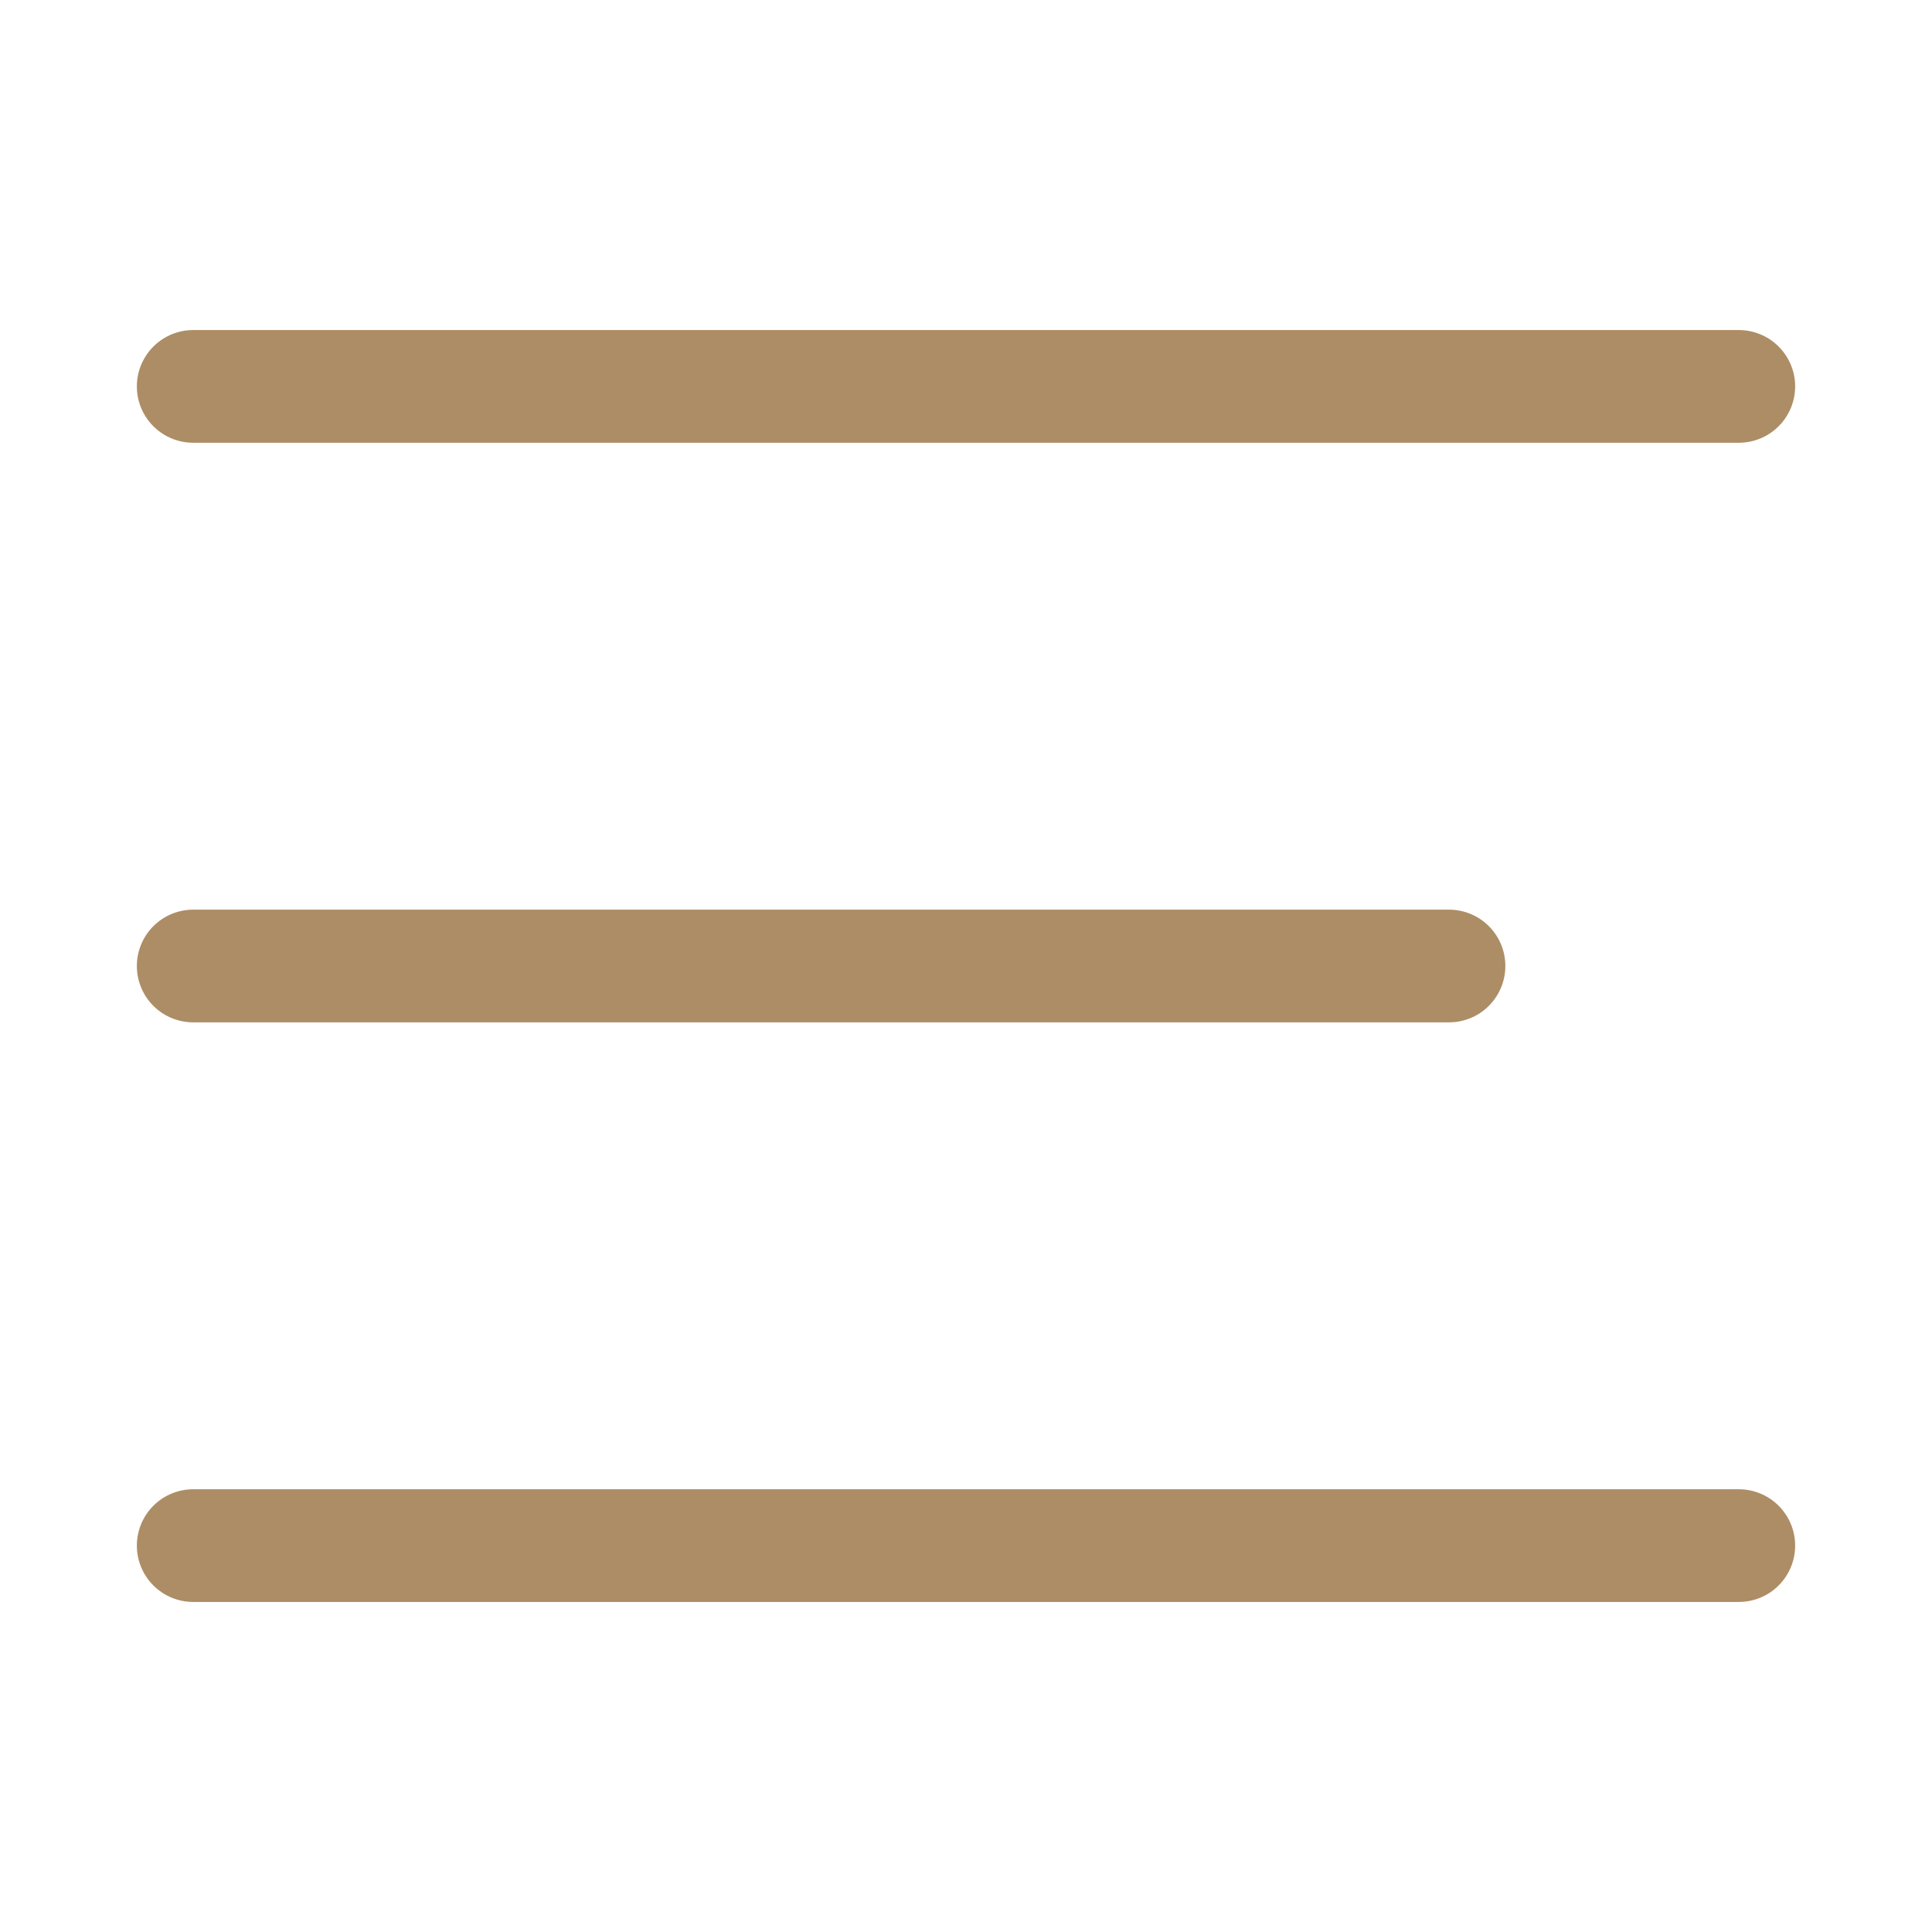 <svg xmlns="http://www.w3.org/2000/svg" width="24" height="24" viewBox="0 0 24 24" fill="none">
    <path d="M2.4 4.8H21.6" stroke="#AD8D65" stroke-width="1.4" stroke-linecap="round"/>
    <path d="M2.4 12H18" stroke="#AD8D65" stroke-width="1.4" stroke-linecap="round"/>
    <path d="M2.4 19.2H21.6" stroke="#AD8D65" stroke-width="1.4" stroke-linecap="round"/>
</svg>